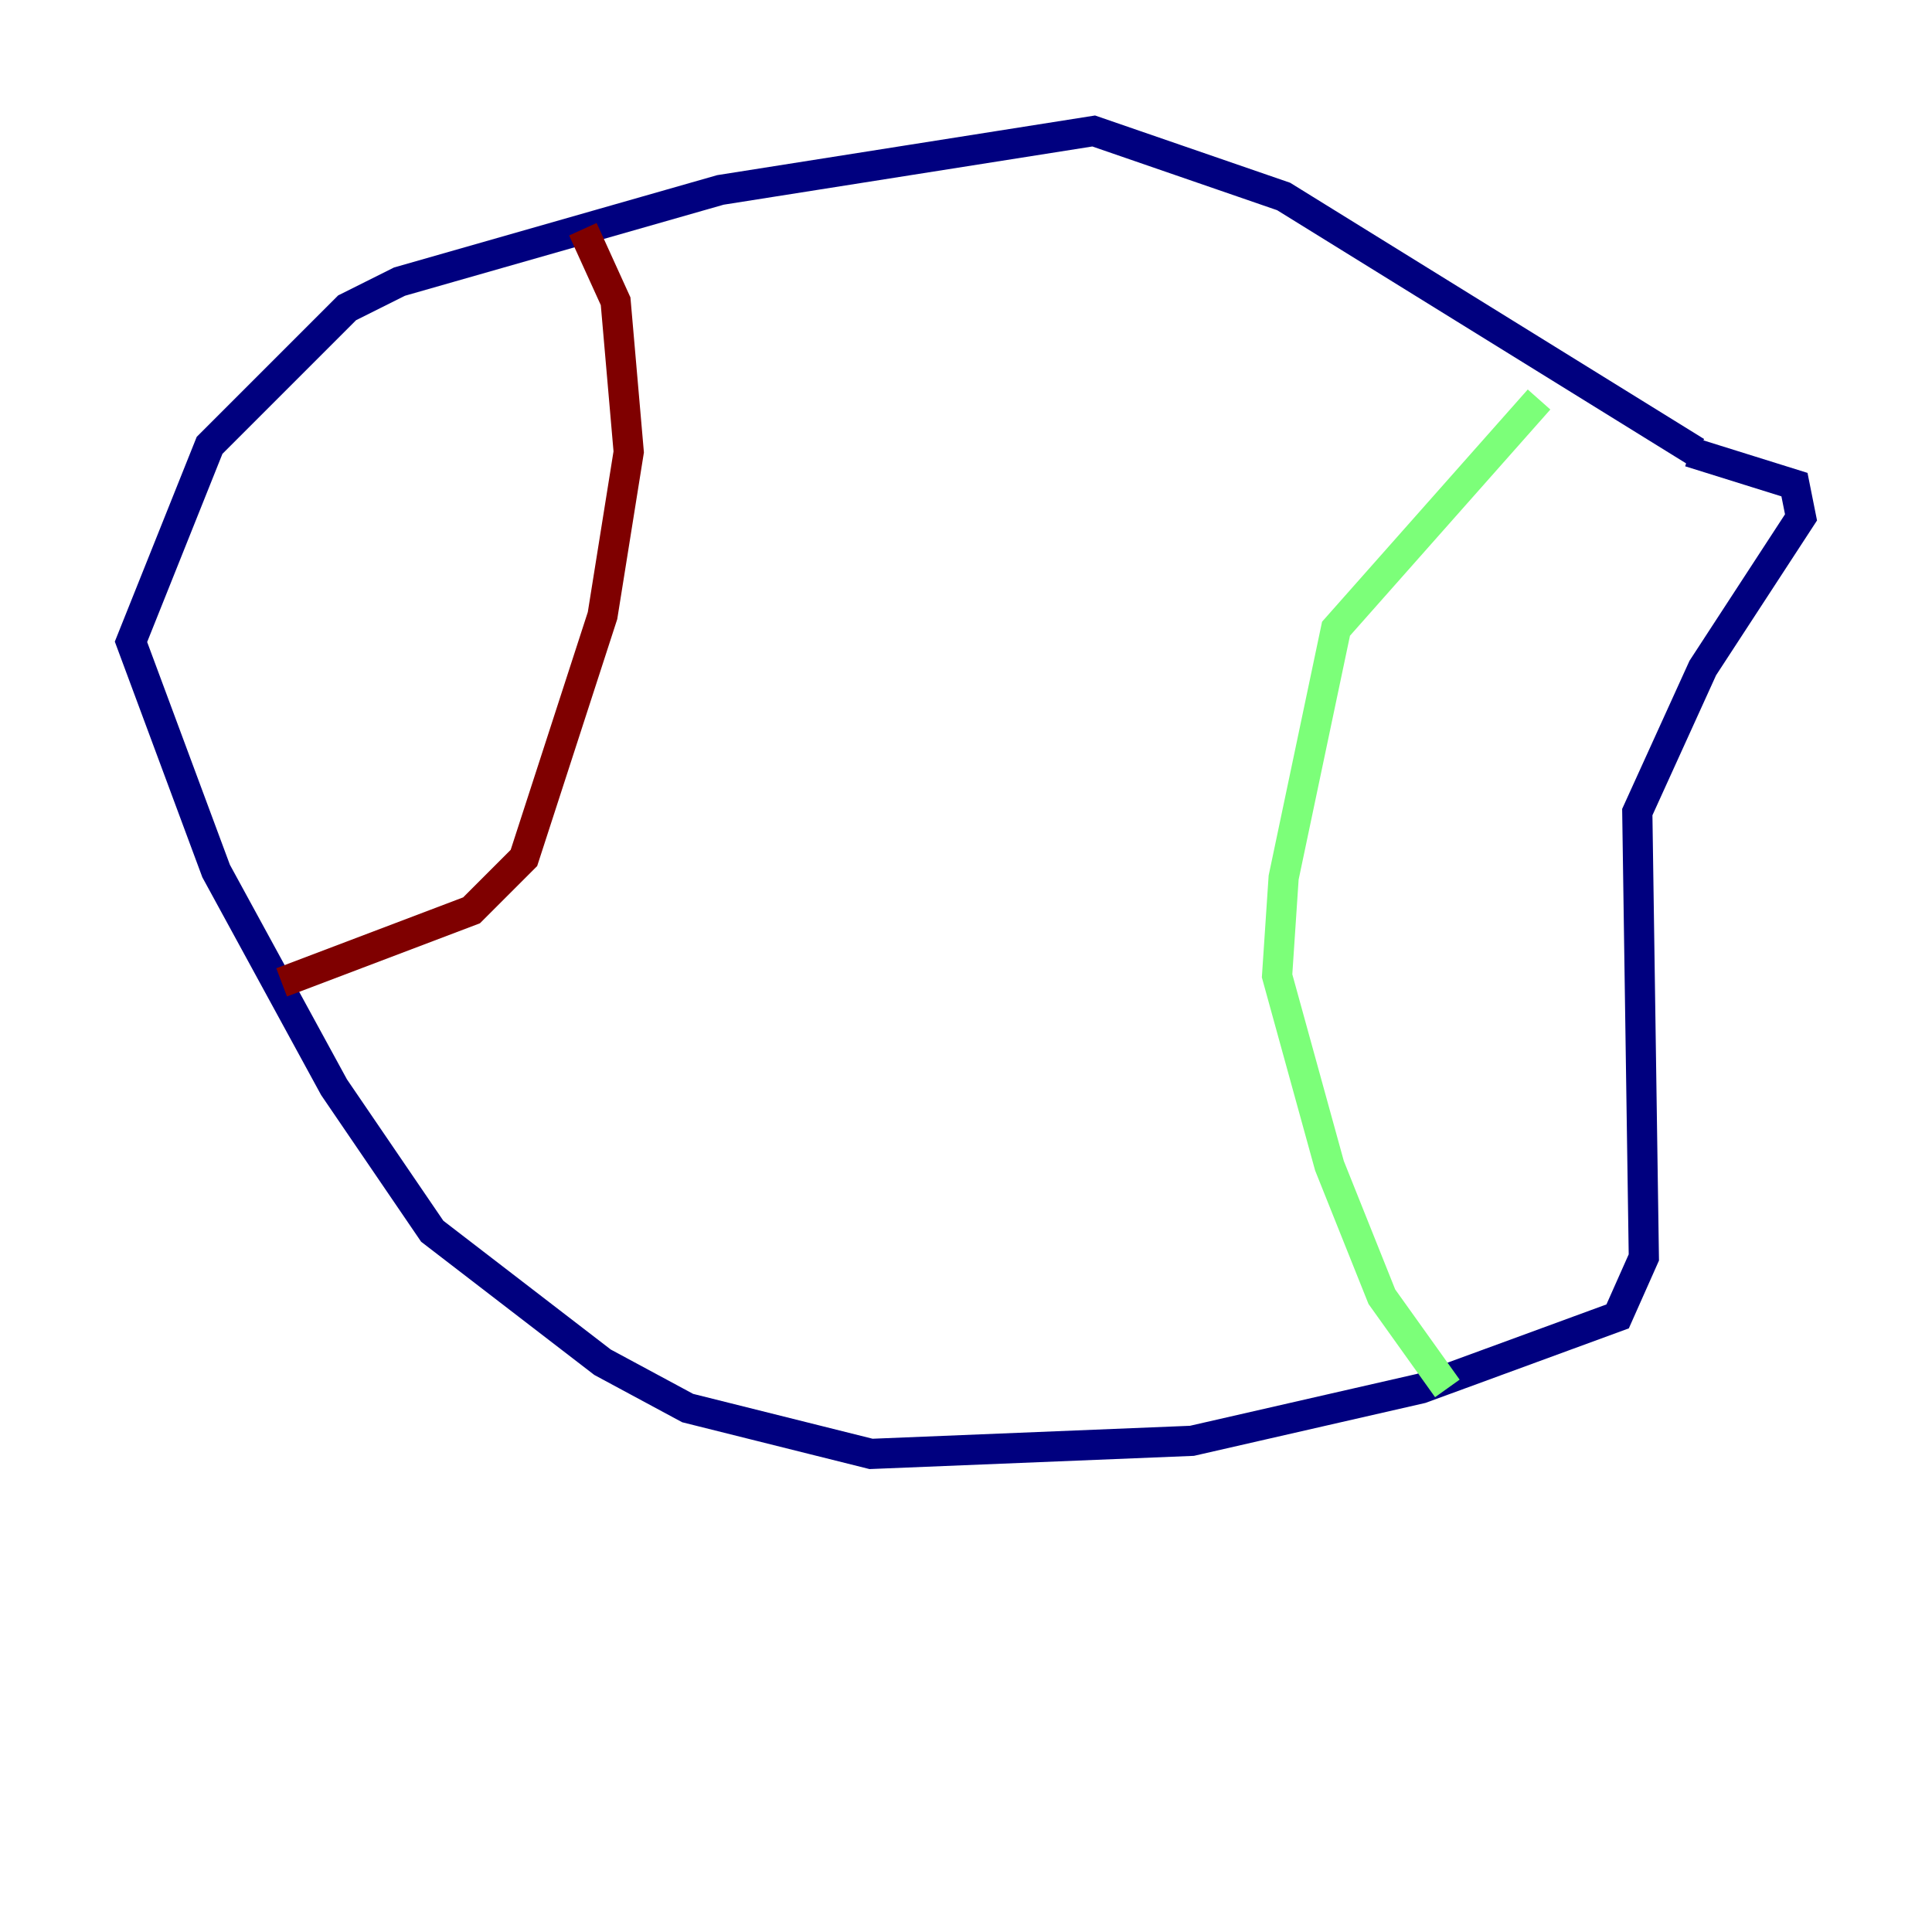 <?xml version="1.0" encoding="utf-8" ?>
<svg baseProfile="tiny" height="128" version="1.2" viewBox="0,0,128,128" width="128" xmlns="http://www.w3.org/2000/svg" xmlns:ev="http://www.w3.org/2001/xml-events" xmlns:xlink="http://www.w3.org/1999/xlink"><defs /><polyline fill="none" points="112.38,29.939 85.044,13.017 72.461,8.678 47.729,12.583 26.468,18.658 22.997,20.393 13.885,29.505 8.678,42.522 14.319,57.709 22.129,72.027 28.637,81.573 39.919,90.251 45.559,93.288 57.709,96.325 78.969,95.458 94.156,91.986 107.173,87.214 108.909,83.308 108.475,53.803 112.814,44.258 119.322,34.278 118.888,32.108 111.946,29.939" stroke="#00007f" stroke-width="2" /><polyline fill="none" points="101.966,26.468 88.515,41.654 85.044,58.142 84.61,64.651 88.081,77.234 91.552,85.912 95.891,91.986" stroke="#7cff79" stroke-width="2" /><polyline fill="none" points="38.617,15.186 40.786,19.959 41.654,29.939 39.919,40.786 34.712,56.841 31.241,60.312 18.658,65.085" stroke="#7f0000" stroke-width="2" /></svg>